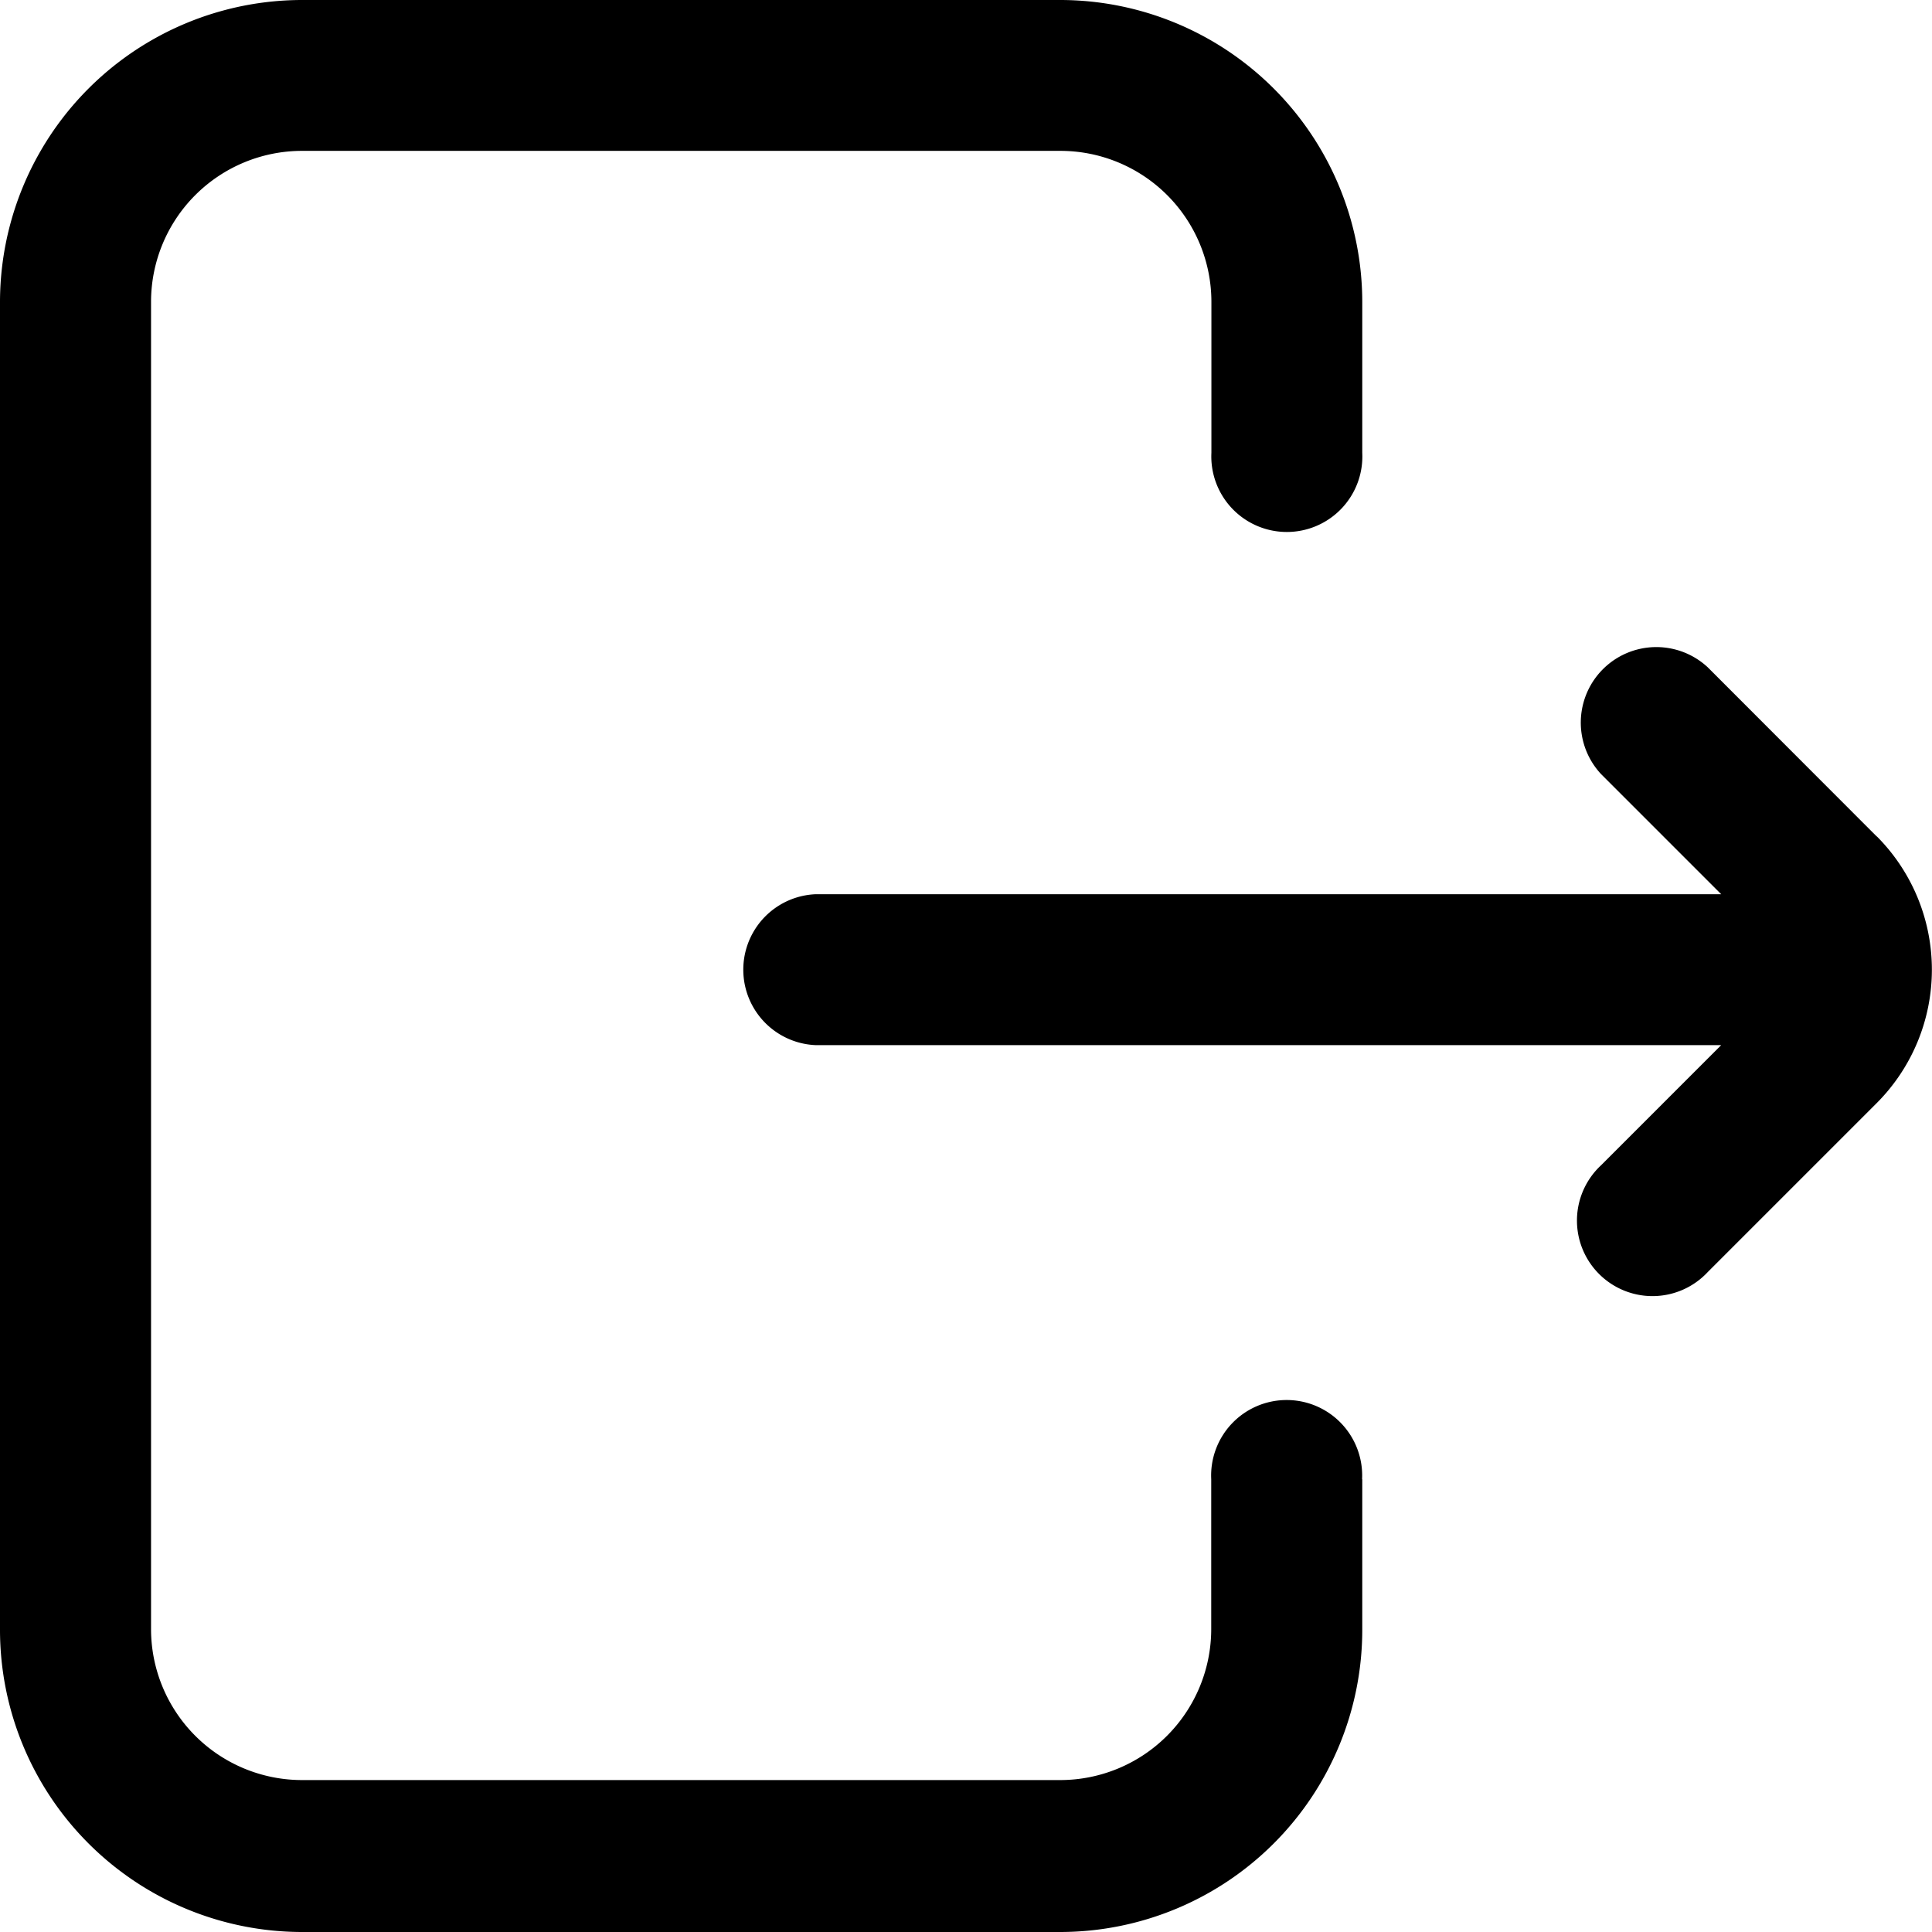 <svg xmlns="http://www.w3.org/2000/svg" viewBox="0 0 10.77 10.77">
  <path id="_005-exit" data-name="005-exit" d="M8.094,8.246v.841A1.685,1.685,0,0,1,6.411,10.77H2.183A1.685,1.685,0,0,1,.5,9.087v-7.4A1.685,1.685,0,0,1,2.183,0H6.411A1.685,1.685,0,0,1,8.094,1.683v.841a.421.421,0,1,1-.841,0V1.683A.842.842,0,0,0,6.411.841H2.183a.842.842,0,0,0-.841.841v7.4a.842.842,0,0,0,.841.841H6.411a.842.842,0,0,0,.841-.841V8.246a.421.421,0,1,1,.841,0Zm2.868-3.583L10.02,3.72a.421.421,0,0,0-.595.595l.67.67H5.044a.421.421,0,0,0,0,.841h5.051l-.67.67a.421.421,0,1,0,.595.595l.942-.942A1.053,1.053,0,0,0,10.962,4.662Zm0,0" transform="translate(-0.5)"/>
</svg>
